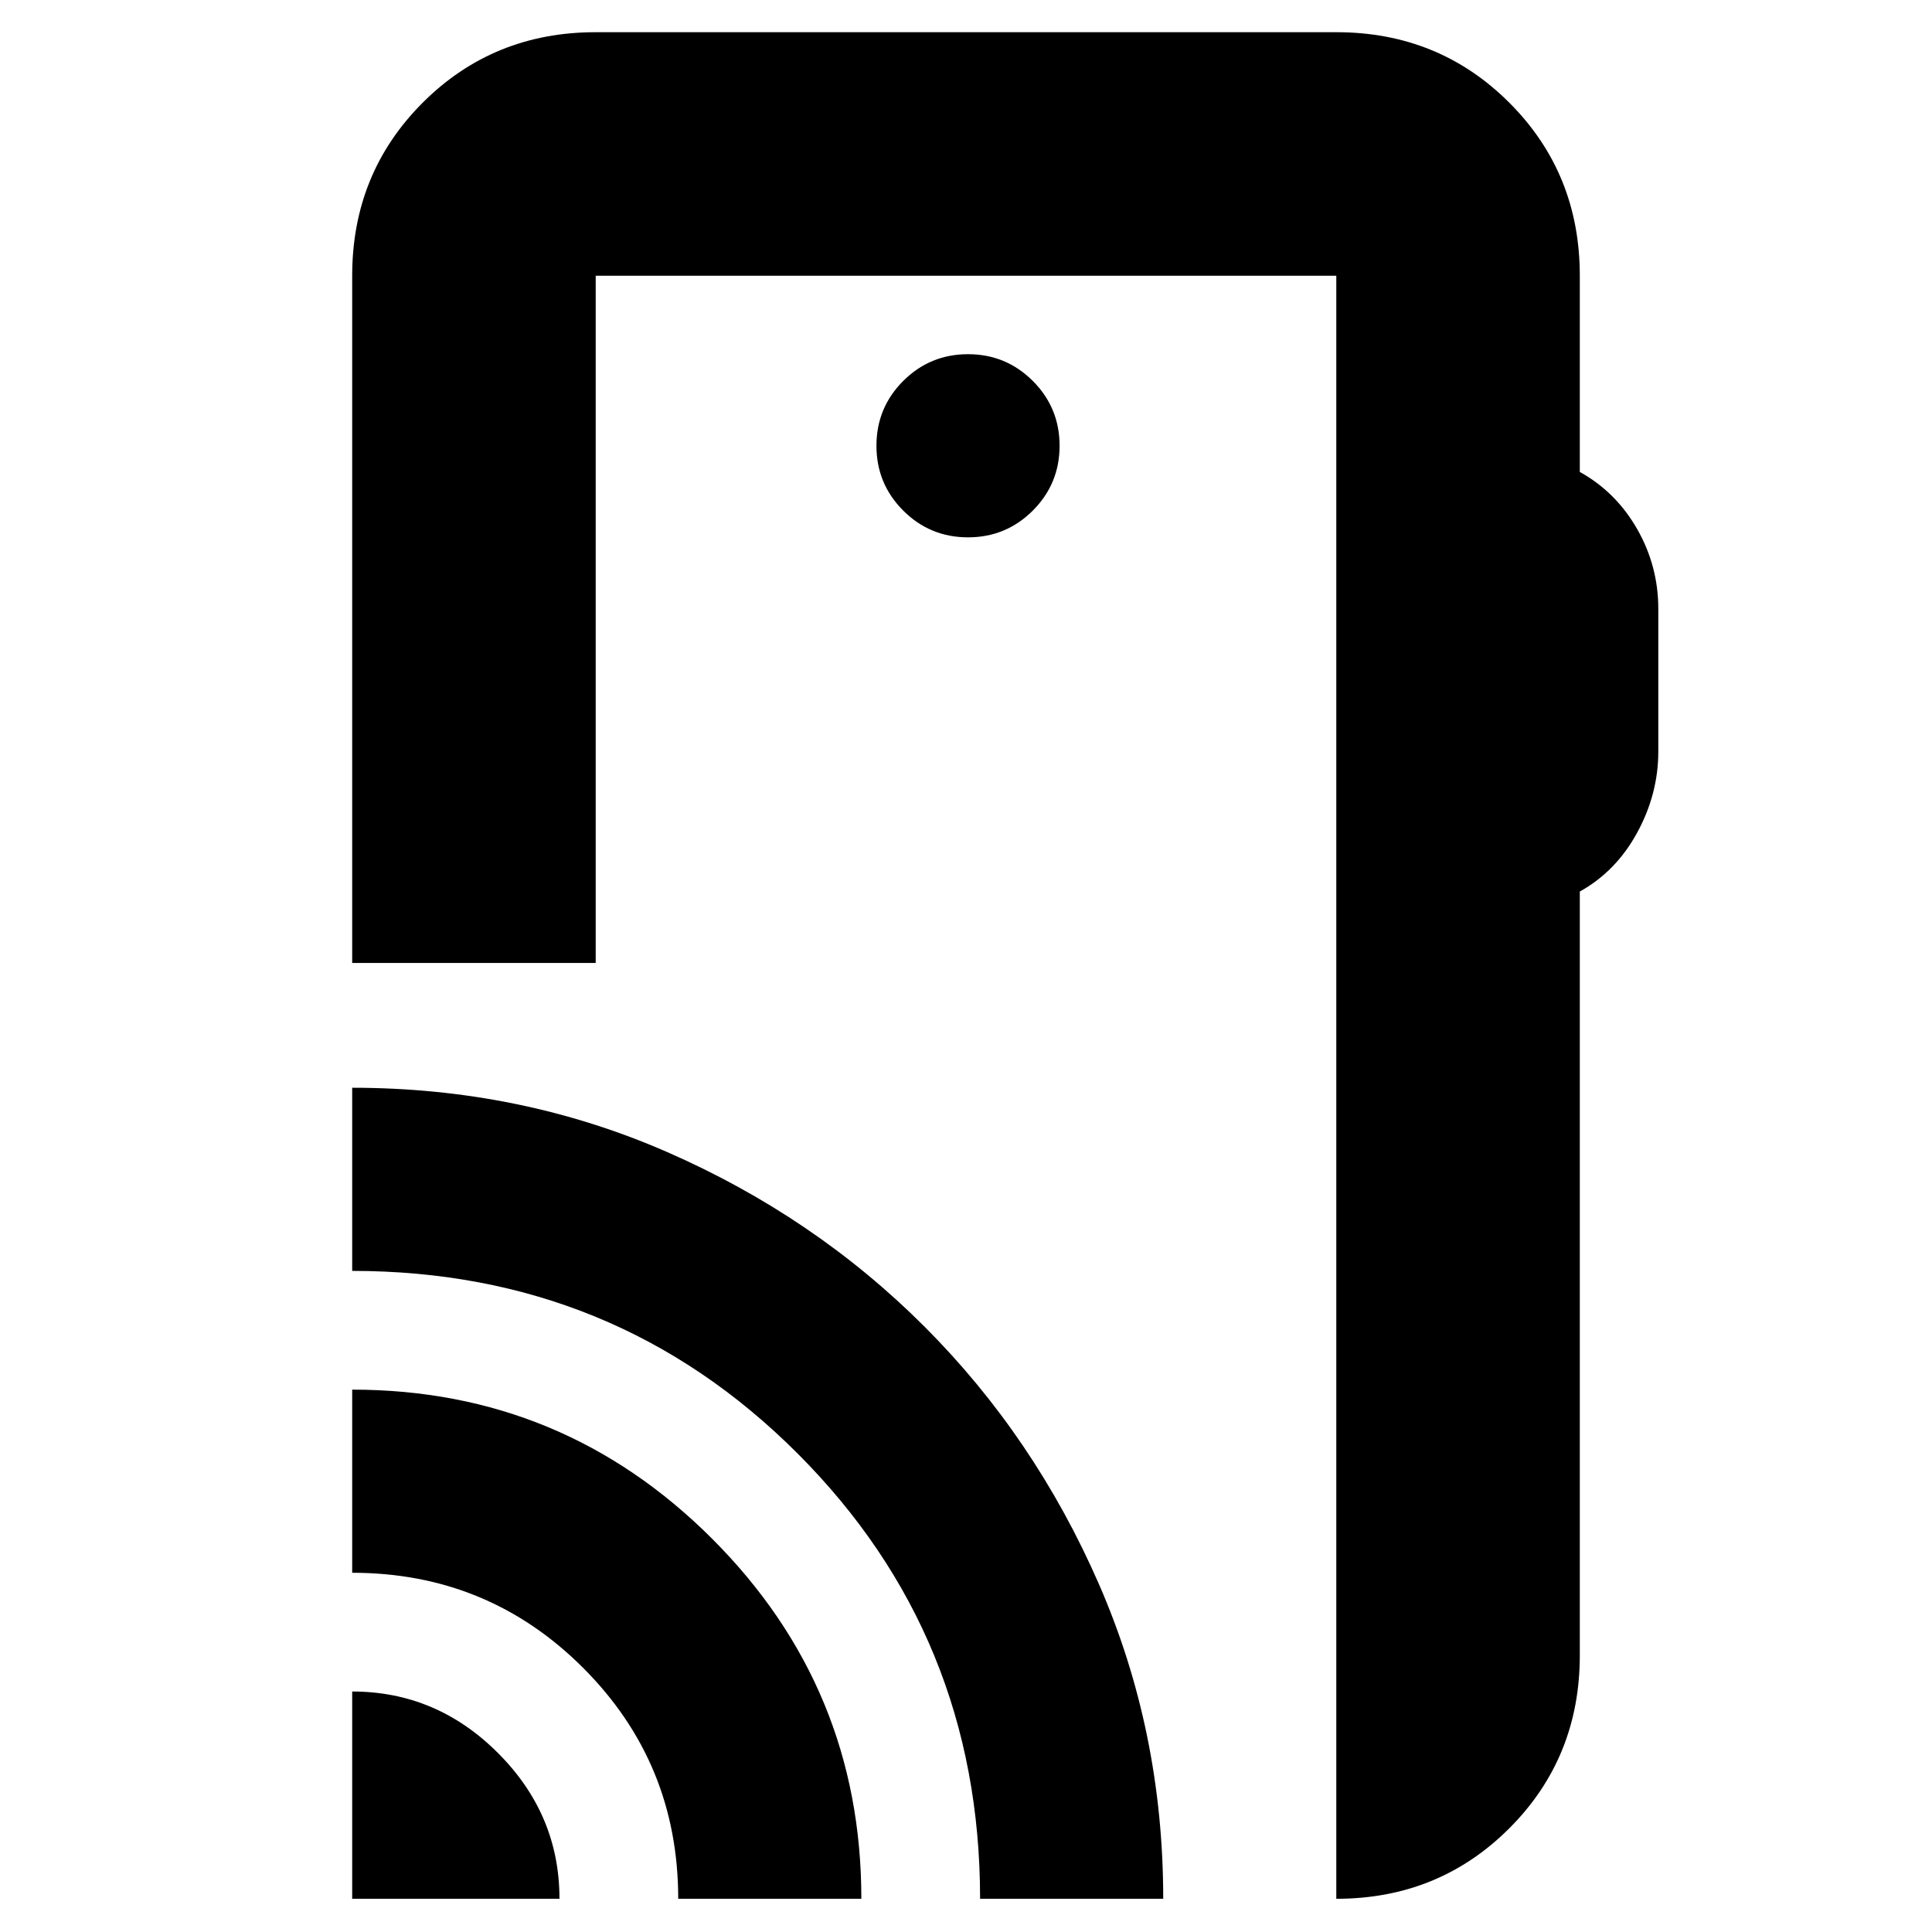 <svg xmlns="http://www.w3.org/2000/svg" height="24" viewBox="0 -960 960 960" width="24"><path d="M175-16.5v-103q41.89 0 72.44 30.56Q278-58.39 278-16.5H175Zm162 0q0-67.5-47.25-114.75T175-178.5v-91q104.75 0 178.88 74.12Q428-121.25 428-16.5h-91Zm150 0q0-130.5-90.67-221.25Q305.65-328.5 175-328.5v-91q83.5 0 156.58 31.98 73.08 31.97 127.8 86.72 54.71 54.74 86.66 127.92Q578-99.7 578-16.5h-91ZM785-823v97.5q18 10 28.5 28.39T824-657.5v70.96q0 21.04-10.5 40.29T785-517v379.5q0 50.94-35.03 85.97T664-16.5V-823H296v341.5H175V-823q0-50.94 35.03-85.97T296-944h368q50.94 0 85.97 35.03T785-823ZM481-693q18.9 0 32.2-13.3 13.3-13.3 13.3-32.2 0-18.9-13.3-32.2Q499.9-784 481-784q-18.9 0-32.2 13.3-13.3 13.3-13.3 32.2 0 18.9 13.3 32.2Q462.1-693 481-693ZM664-16.5V-823v806.5Z"/></svg>